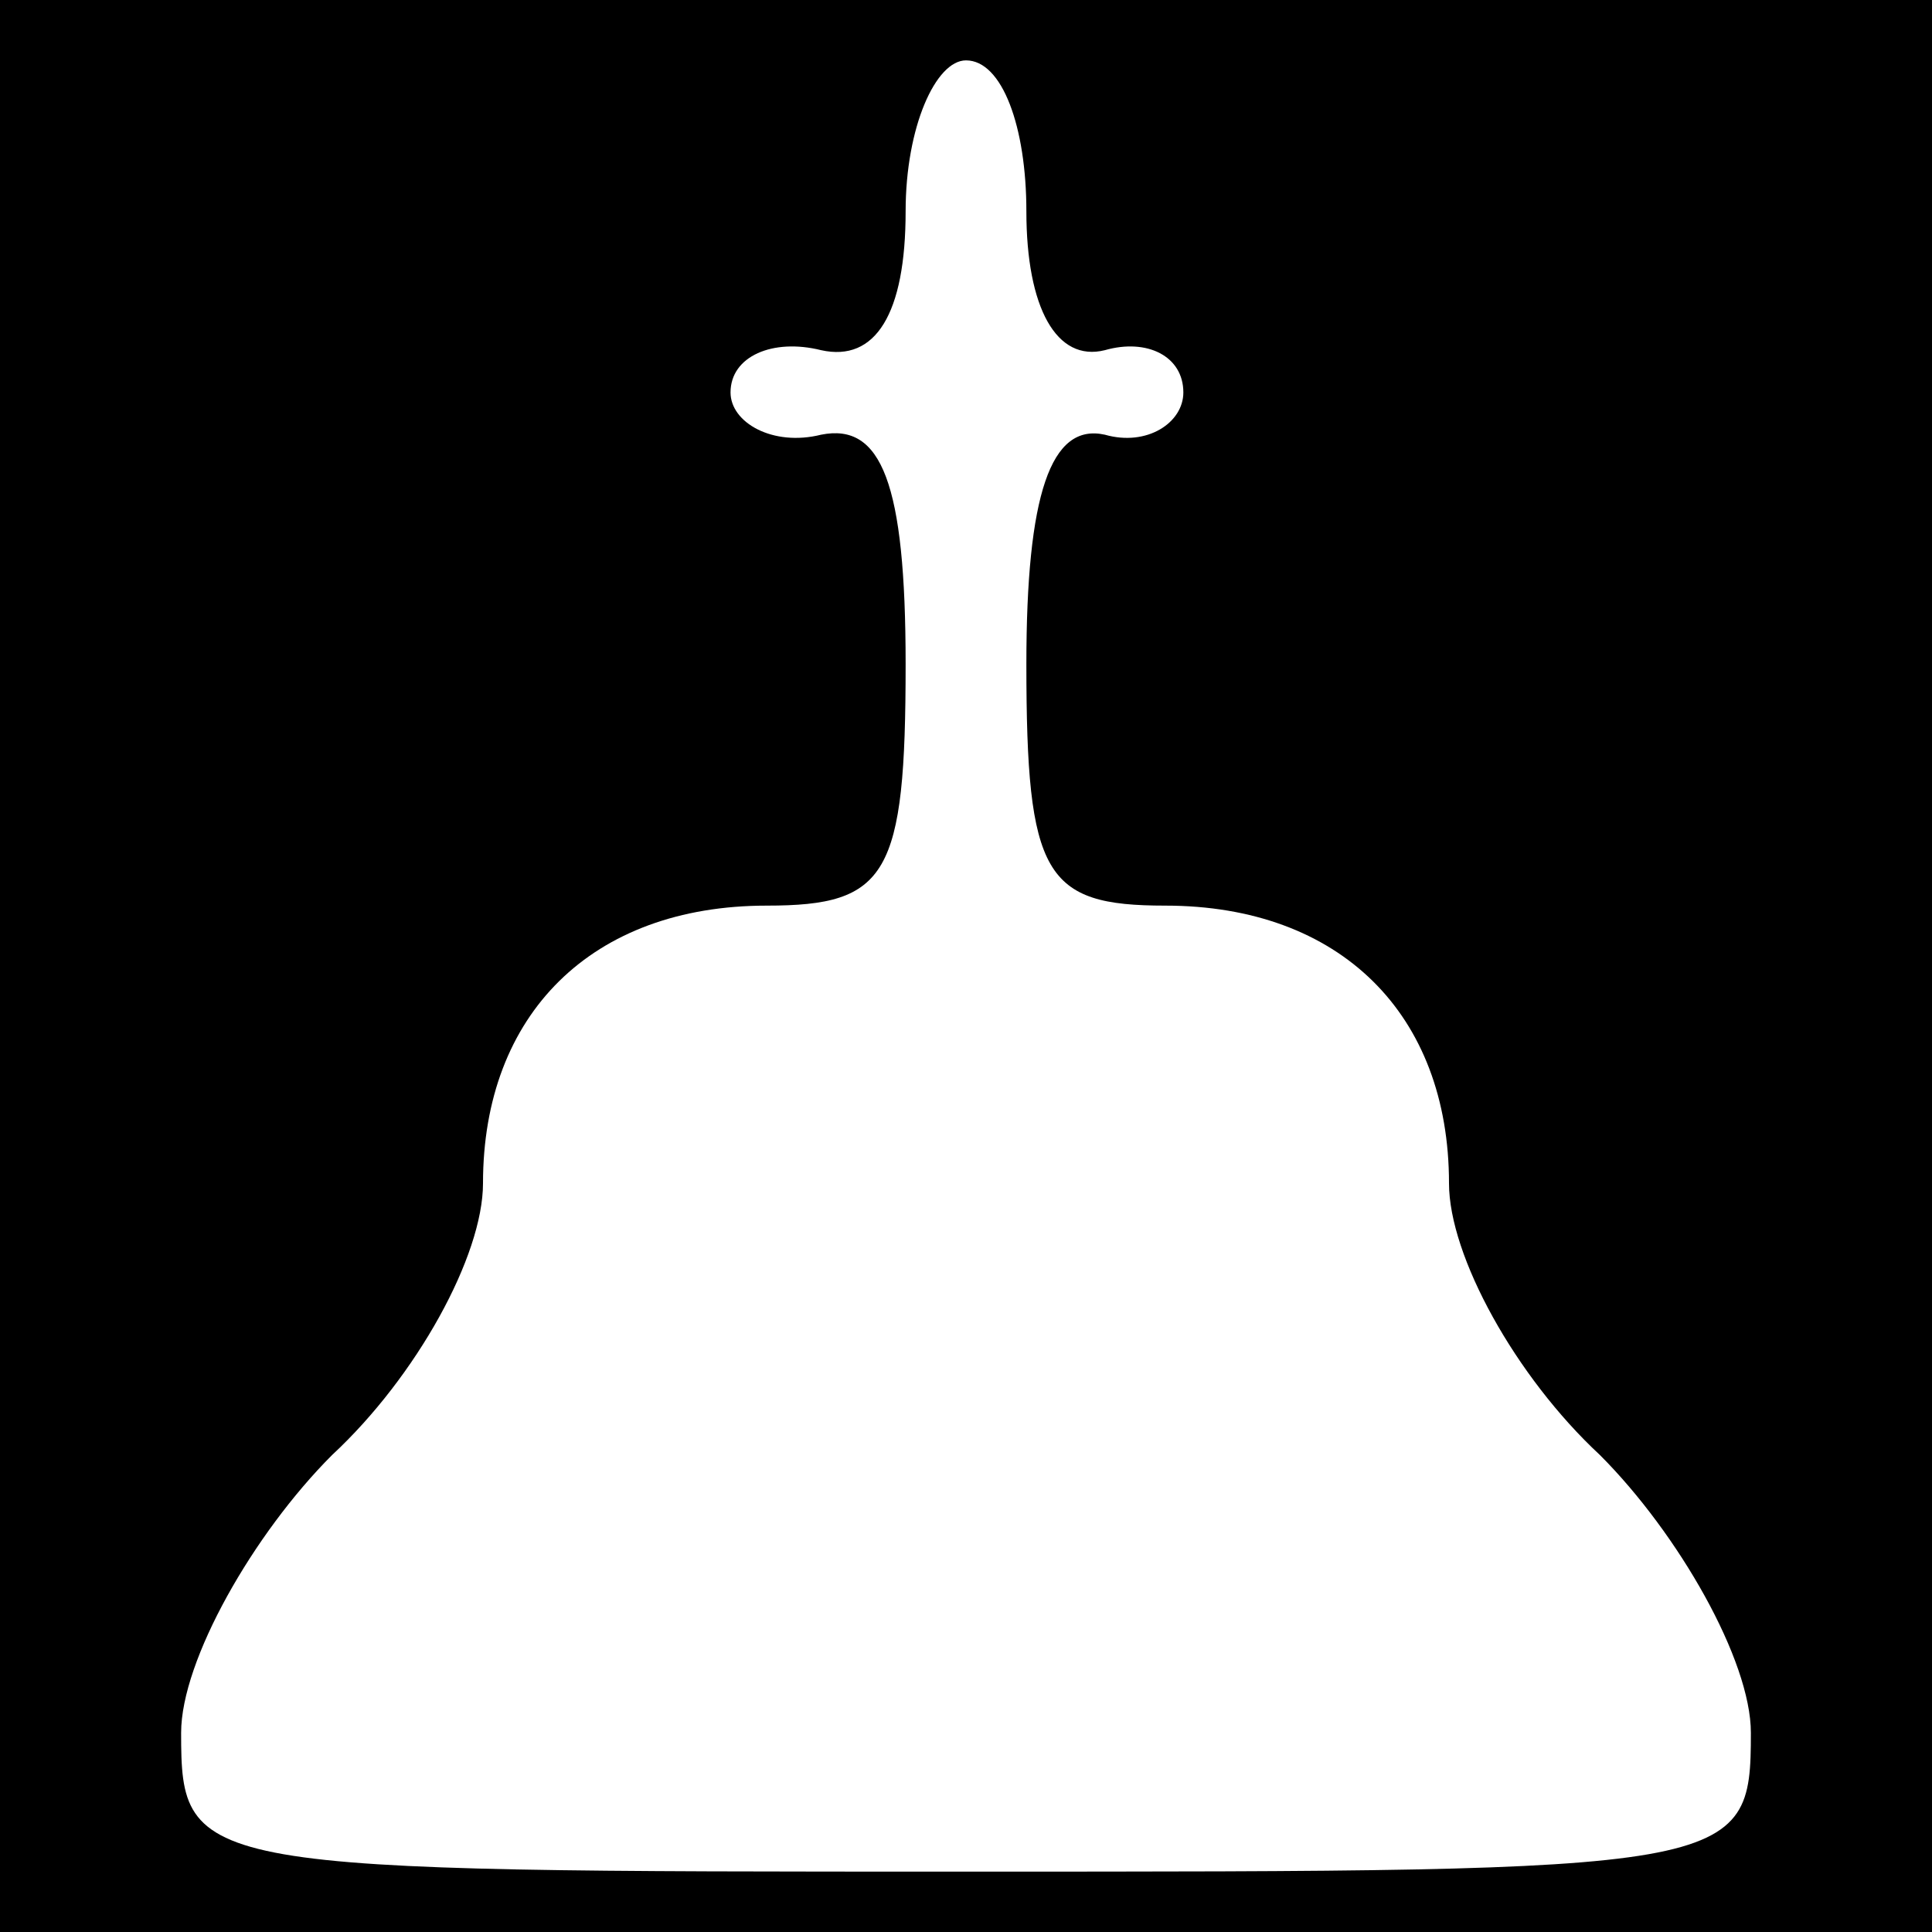 <?xml version="1.0" standalone="no"?>
<!DOCTYPE svg PUBLIC "-//W3C//DTD SVG 20010904//EN"
 "http://www.w3.org/TR/2001/REC-SVG-20010904/DTD/svg10.dtd">
<svg version="1.0" xmlns="http://www.w3.org/2000/svg"
 width="32pt" height="32pt" viewBox="0 0 32 32"
 preserveAspectRatio="xMidYMid meet">
<rect x="0" y="0" width="32" height="32" fill="#808080" stroke="none"/>
<g transform="translate(0,32) scale(0.1,-0.1)"
fill="#000000" stroke="none">
<path fill="#000000" stroke="none" d="M0 160 l0 -160 160 0 160 0 0 160 0
160 -160 0 -160 0 0 -160z"/>
<path fill="#ffffff" stroke="none" d="M170 285 c0 -16 5 -25 13 -23 7 2 13
-1 13 -7 0 -5 -6 -9 -13 -7 -9 2 -13 -10 -13 -38 0 -35 3 -40 23 -40 29 0 47
-18 47 -46 0 -12 11 -32 25 -45 13 -13 25 -34 25 -46 0 -23 -2 -23 -130 -23
-128 0 -130 0 -130 23 0 12 12 33 25 46 14 13 25 33 25 45 0 28 18 46 47 46
20 0 23 5 23 40 0 30 -4 40 -14 38 -8 -2 -15 2 -15 7 0 6 7 9 15 7 9 -2 14 6
14 23 0 14 5 25 10 25 6 0 10 -11 10 -25z"/>
</g>
</svg>
